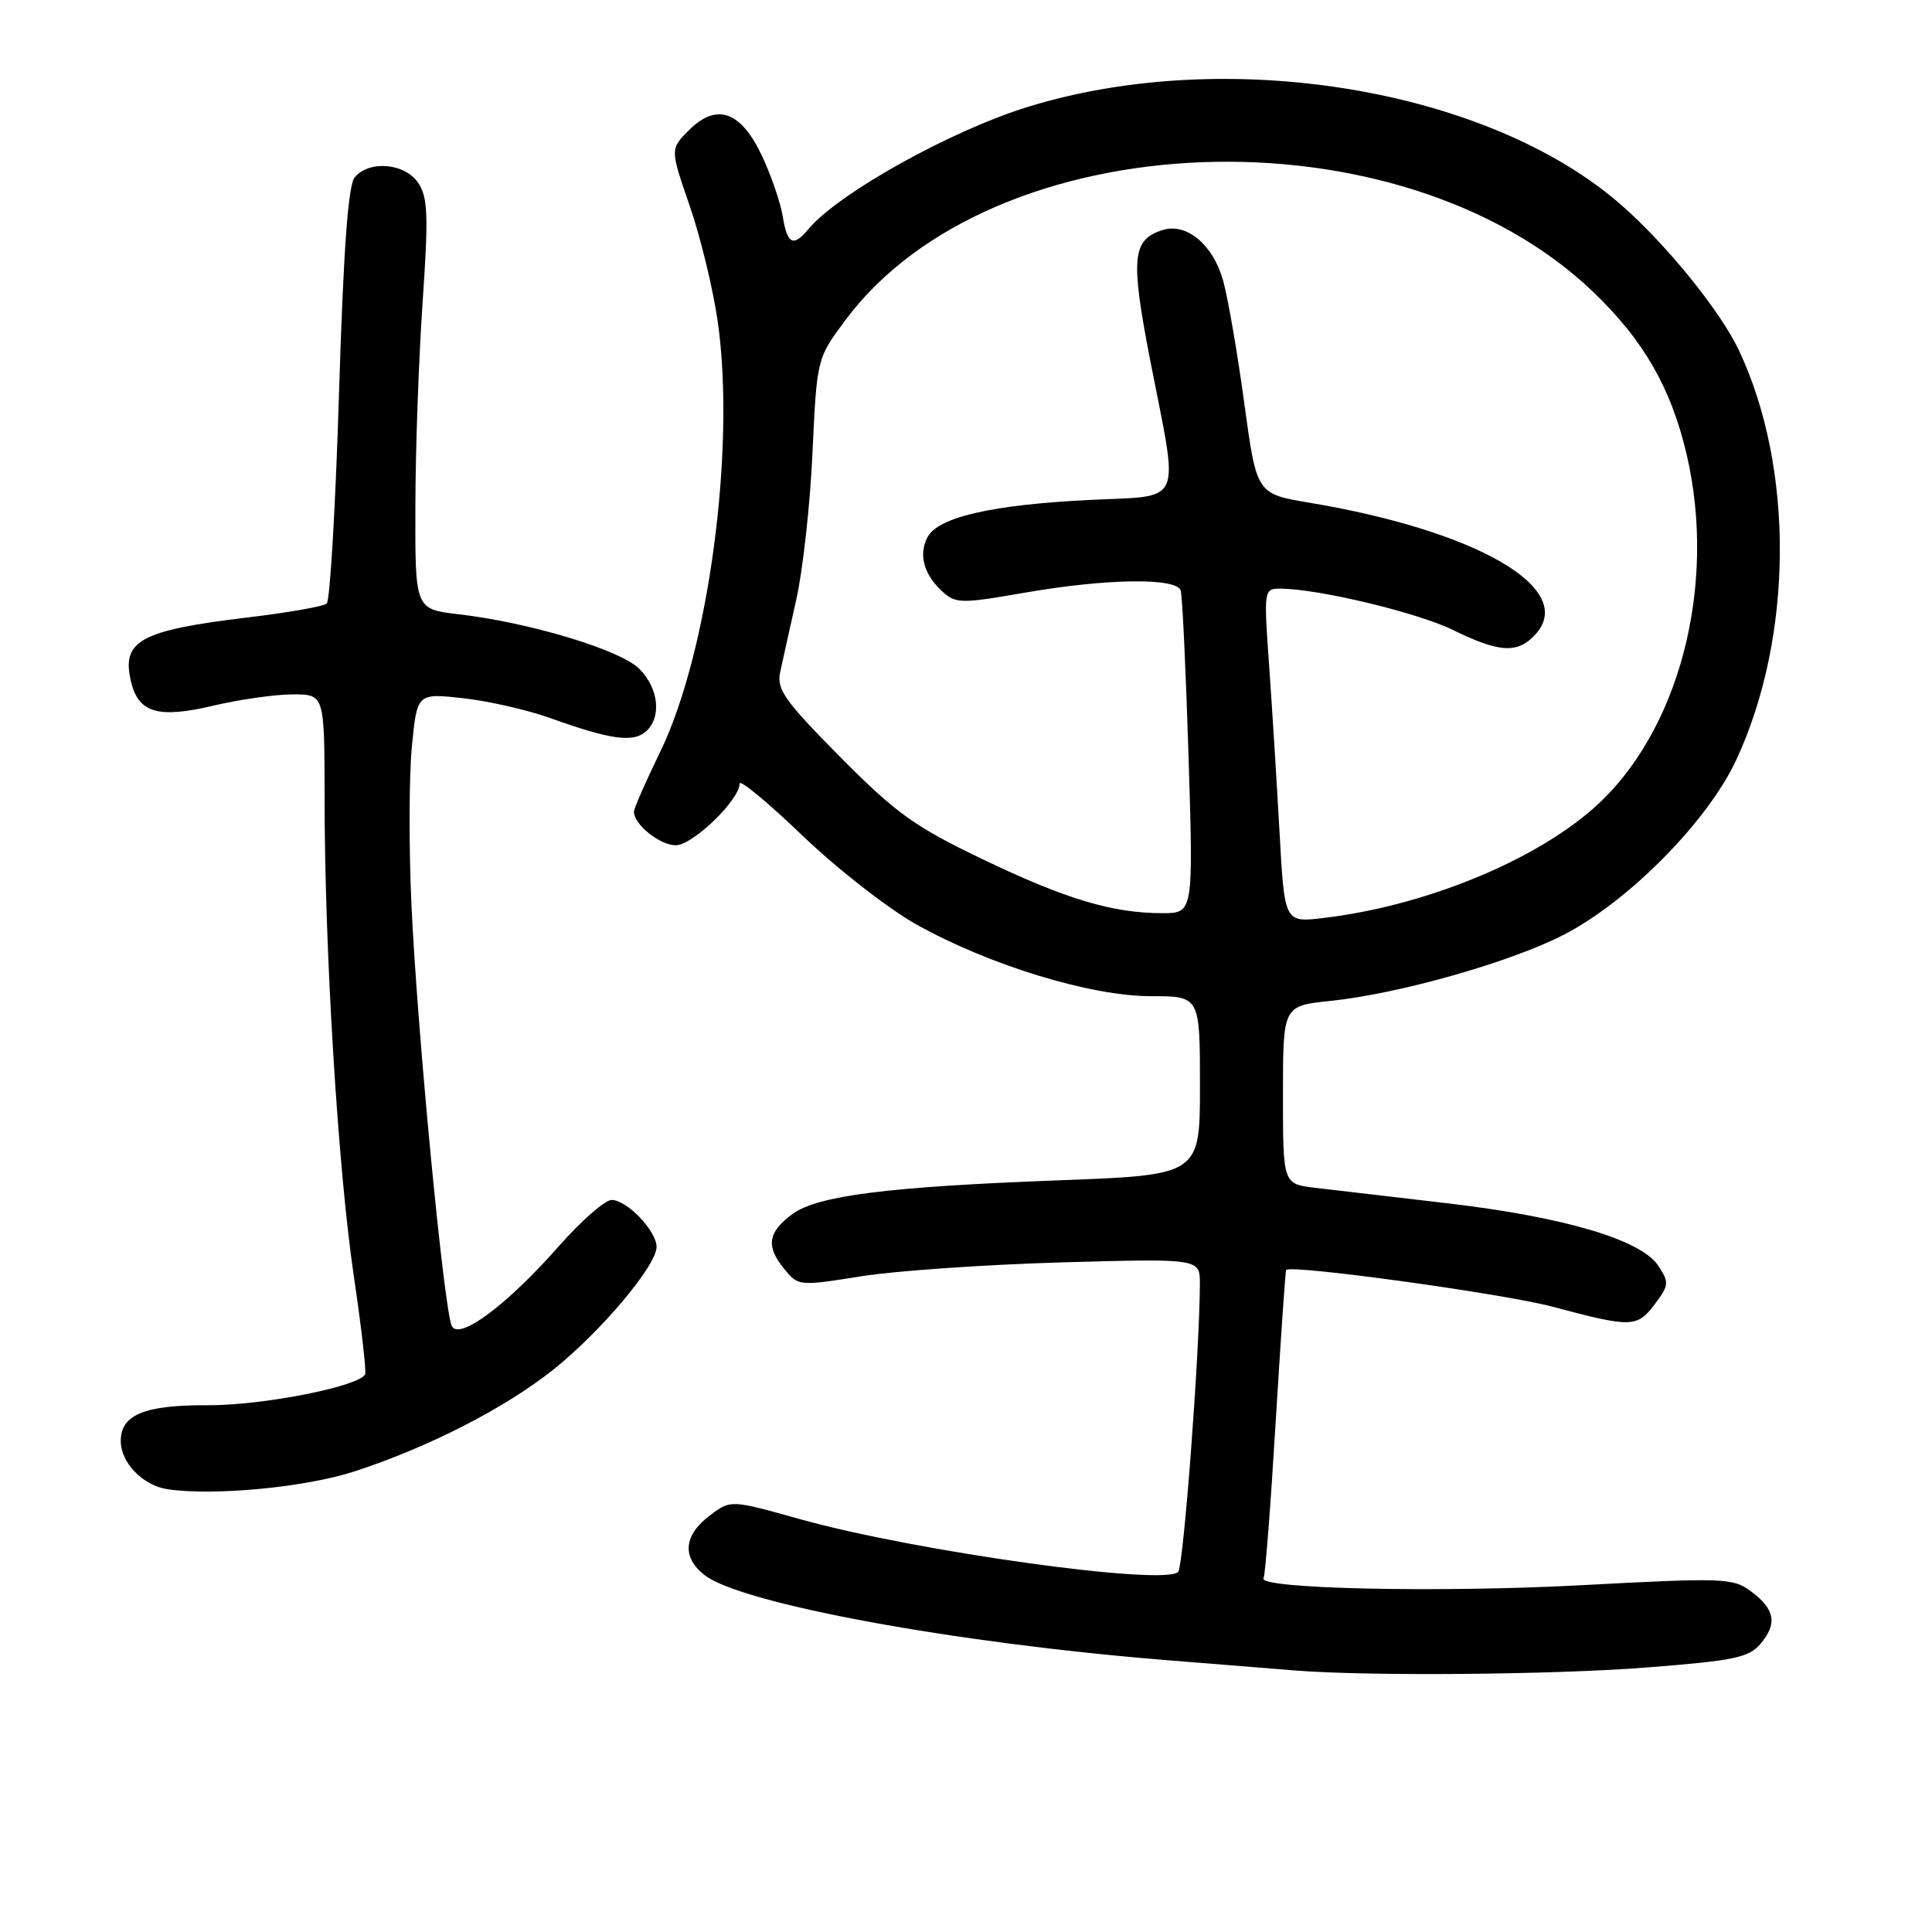 <?xml version="1.0" encoding="UTF-8" standalone="no"?>
<!DOCTYPE svg PUBLIC "-//W3C//DTD SVG 1.1//EN" "http://www.w3.org/Graphics/SVG/1.1/DTD/svg11.dtd" >
<svg xmlns="http://www.w3.org/2000/svg" xmlns:xlink="http://www.w3.org/1999/xlink" version="1.1" viewBox="0 0 256 256">
 <g >
 <path fill="currentColor"
d=" M 218.05 220.96 C 229.79 220.05 231.73 219.65 233.29 217.80 C 235.54 215.13 235.19 213.22 232.00 210.85 C 229.64 209.09 228.39 209.04 209.50 210.05 C 190.59 211.06 166.56 210.52 167.43 209.12 C 167.65 208.76 168.37 199.48 169.03 188.48 C 169.70 177.49 170.32 168.40 170.42 168.28 C 171.05 167.53 199.32 171.43 205.74 173.15 C 216.17 175.94 216.92 175.92 219.27 172.81 C 221.15 170.32 221.19 169.94 219.74 167.73 C 217.48 164.27 207.22 161.24 191.68 159.43 C 184.43 158.59 176.59 157.67 174.25 157.39 C 170.00 156.88 170.00 156.88 170.00 145.08 C 170.00 133.28 170.00 133.28 176.25 132.63 C 185.43 131.69 200.42 127.42 207.40 123.76 C 215.97 119.26 226.27 108.79 230.03 100.76 C 237.63 84.50 237.79 62.02 230.41 46.41 C 227.95 41.21 220.87 32.46 214.85 27.18 C 197.25 11.74 162.64 6.01 136.20 14.16 C 125.96 17.32 111.03 25.64 107.09 30.39 C 105.11 32.77 104.32 32.37 103.72 28.69 C 103.43 26.87 102.19 23.26 100.98 20.68 C 98.18 14.72 94.97 13.58 91.30 17.24 C 88.79 19.75 88.79 19.75 91.39 27.29 C 92.83 31.43 94.50 38.35 95.11 42.66 C 97.50 59.45 93.87 86.50 87.47 99.64 C 85.56 103.57 84.00 107.13 84.00 107.56 C 84.00 109.26 87.43 112.00 89.55 112.00 C 91.79 112.00 98.00 106.00 98.00 103.83 C 98.00 103.22 101.74 106.32 106.32 110.71 C 110.90 115.11 117.69 120.40 121.40 122.48 C 131.06 127.89 144.51 132.00 152.50 132.00 C 159.00 132.00 159.00 132.00 159.00 143.85 C 159.00 155.70 159.00 155.70 140.25 156.40 C 117.61 157.25 108.32 158.43 105.00 160.87 C 101.76 163.25 101.46 165.12 103.85 168.06 C 105.77 170.43 105.80 170.44 114.14 169.11 C 118.74 168.38 130.71 167.56 140.75 167.27 C 159.00 166.76 159.00 166.76 158.99 170.13 C 158.96 179.20 156.82 207.58 156.11 208.29 C 154.24 210.16 121.40 205.58 106.17 201.34 C 96.84 198.73 96.84 198.73 94.17 200.72 C 90.59 203.38 90.29 206.30 93.35 208.70 C 98.18 212.50 126.54 217.72 154.50 219.97 C 161.65 220.54 169.30 221.16 171.50 221.34 C 181.09 222.12 205.68 221.92 218.05 220.96 Z  M 47.00 194.96 C 56.75 191.78 66.82 186.63 73.22 181.56 C 79.55 176.54 87.00 167.70 87.00 165.22 C 87.00 163.11 83.07 159.00 81.05 159.00 C 80.17 159.00 77.03 161.75 74.07 165.10 C 67.26 172.85 60.91 177.60 59.88 175.74 C 58.86 173.92 55.27 136.50 54.51 119.71 C 54.17 112.13 54.20 102.75 54.58 98.88 C 55.27 91.84 55.27 91.84 61.39 92.52 C 64.75 92.89 69.97 94.09 73.00 95.18 C 80.79 97.97 83.80 98.41 85.51 96.99 C 87.70 95.17 87.33 91.23 84.71 88.62 C 82.21 86.11 70.17 82.48 60.75 81.39 C 55.00 80.72 55.00 80.72 55.04 67.11 C 55.05 59.63 55.49 47.43 56.00 40.02 C 56.78 28.66 56.70 26.18 55.44 24.27 C 53.71 21.62 48.92 21.18 47.00 23.50 C 46.13 24.55 45.51 33.06 44.92 52.15 C 44.46 67.09 43.73 79.61 43.29 79.98 C 42.86 80.35 38.16 81.18 32.86 81.81 C 18.45 83.54 16.01 84.91 17.40 90.47 C 18.41 94.47 21.02 95.21 28.19 93.52 C 31.66 92.70 36.41 92.02 38.75 92.01 C 43.00 92.00 43.00 92.00 43.01 105.75 C 43.01 125.92 44.77 154.72 46.87 169.00 C 47.89 175.88 48.56 181.77 48.38 182.11 C 47.50 183.74 34.76 186.24 27.50 186.20 C 19.15 186.16 16.00 187.46 16.00 190.93 C 16.00 193.84 18.95 196.86 22.26 197.34 C 28.44 198.23 40.54 197.07 47.00 194.96 Z  M 169.55 110.38 C 169.19 103.84 168.57 93.89 168.17 88.25 C 167.45 78.15 167.47 78.00 169.63 78.00 C 174.61 78.00 187.81 81.16 192.58 83.50 C 198.75 86.52 201.12 86.63 203.48 84.03 C 208.93 78.00 195.76 70.34 173.50 66.61 C 166.51 65.44 166.51 65.44 164.88 53.47 C 163.99 46.89 162.73 39.59 162.09 37.25 C 160.77 32.45 157.24 29.47 154.05 30.48 C 149.99 31.77 149.77 34.18 152.46 48.01 C 156.23 67.31 156.99 65.62 144.25 66.25 C 131.44 66.89 124.32 68.53 122.91 71.16 C 121.67 73.48 122.41 76.16 124.91 78.42 C 126.64 79.98 127.42 79.99 135.64 78.56 C 146.55 76.65 155.91 76.51 156.45 78.25 C 156.67 78.94 157.13 88.84 157.49 100.25 C 158.13 121.00 158.13 121.00 154.01 121.00 C 147.42 121.00 141.22 119.14 130.17 113.84 C 121.19 109.53 118.73 107.77 111.32 100.29 C 104.01 92.91 102.89 91.34 103.37 89.10 C 103.67 87.67 104.64 83.35 105.50 79.50 C 106.37 75.65 107.35 66.88 107.66 60.00 C 108.24 47.50 108.24 47.50 112.02 42.42 C 131.55 16.19 185.36 14.12 211.03 38.61 C 217.73 45.00 221.39 51.33 223.46 60.09 C 227.59 77.62 222.48 97.12 211.14 107.11 C 203.07 114.21 188.66 120.06 175.36 121.64 C 170.21 122.25 170.21 122.25 169.55 110.38 Z "/>
</g>
</svg>